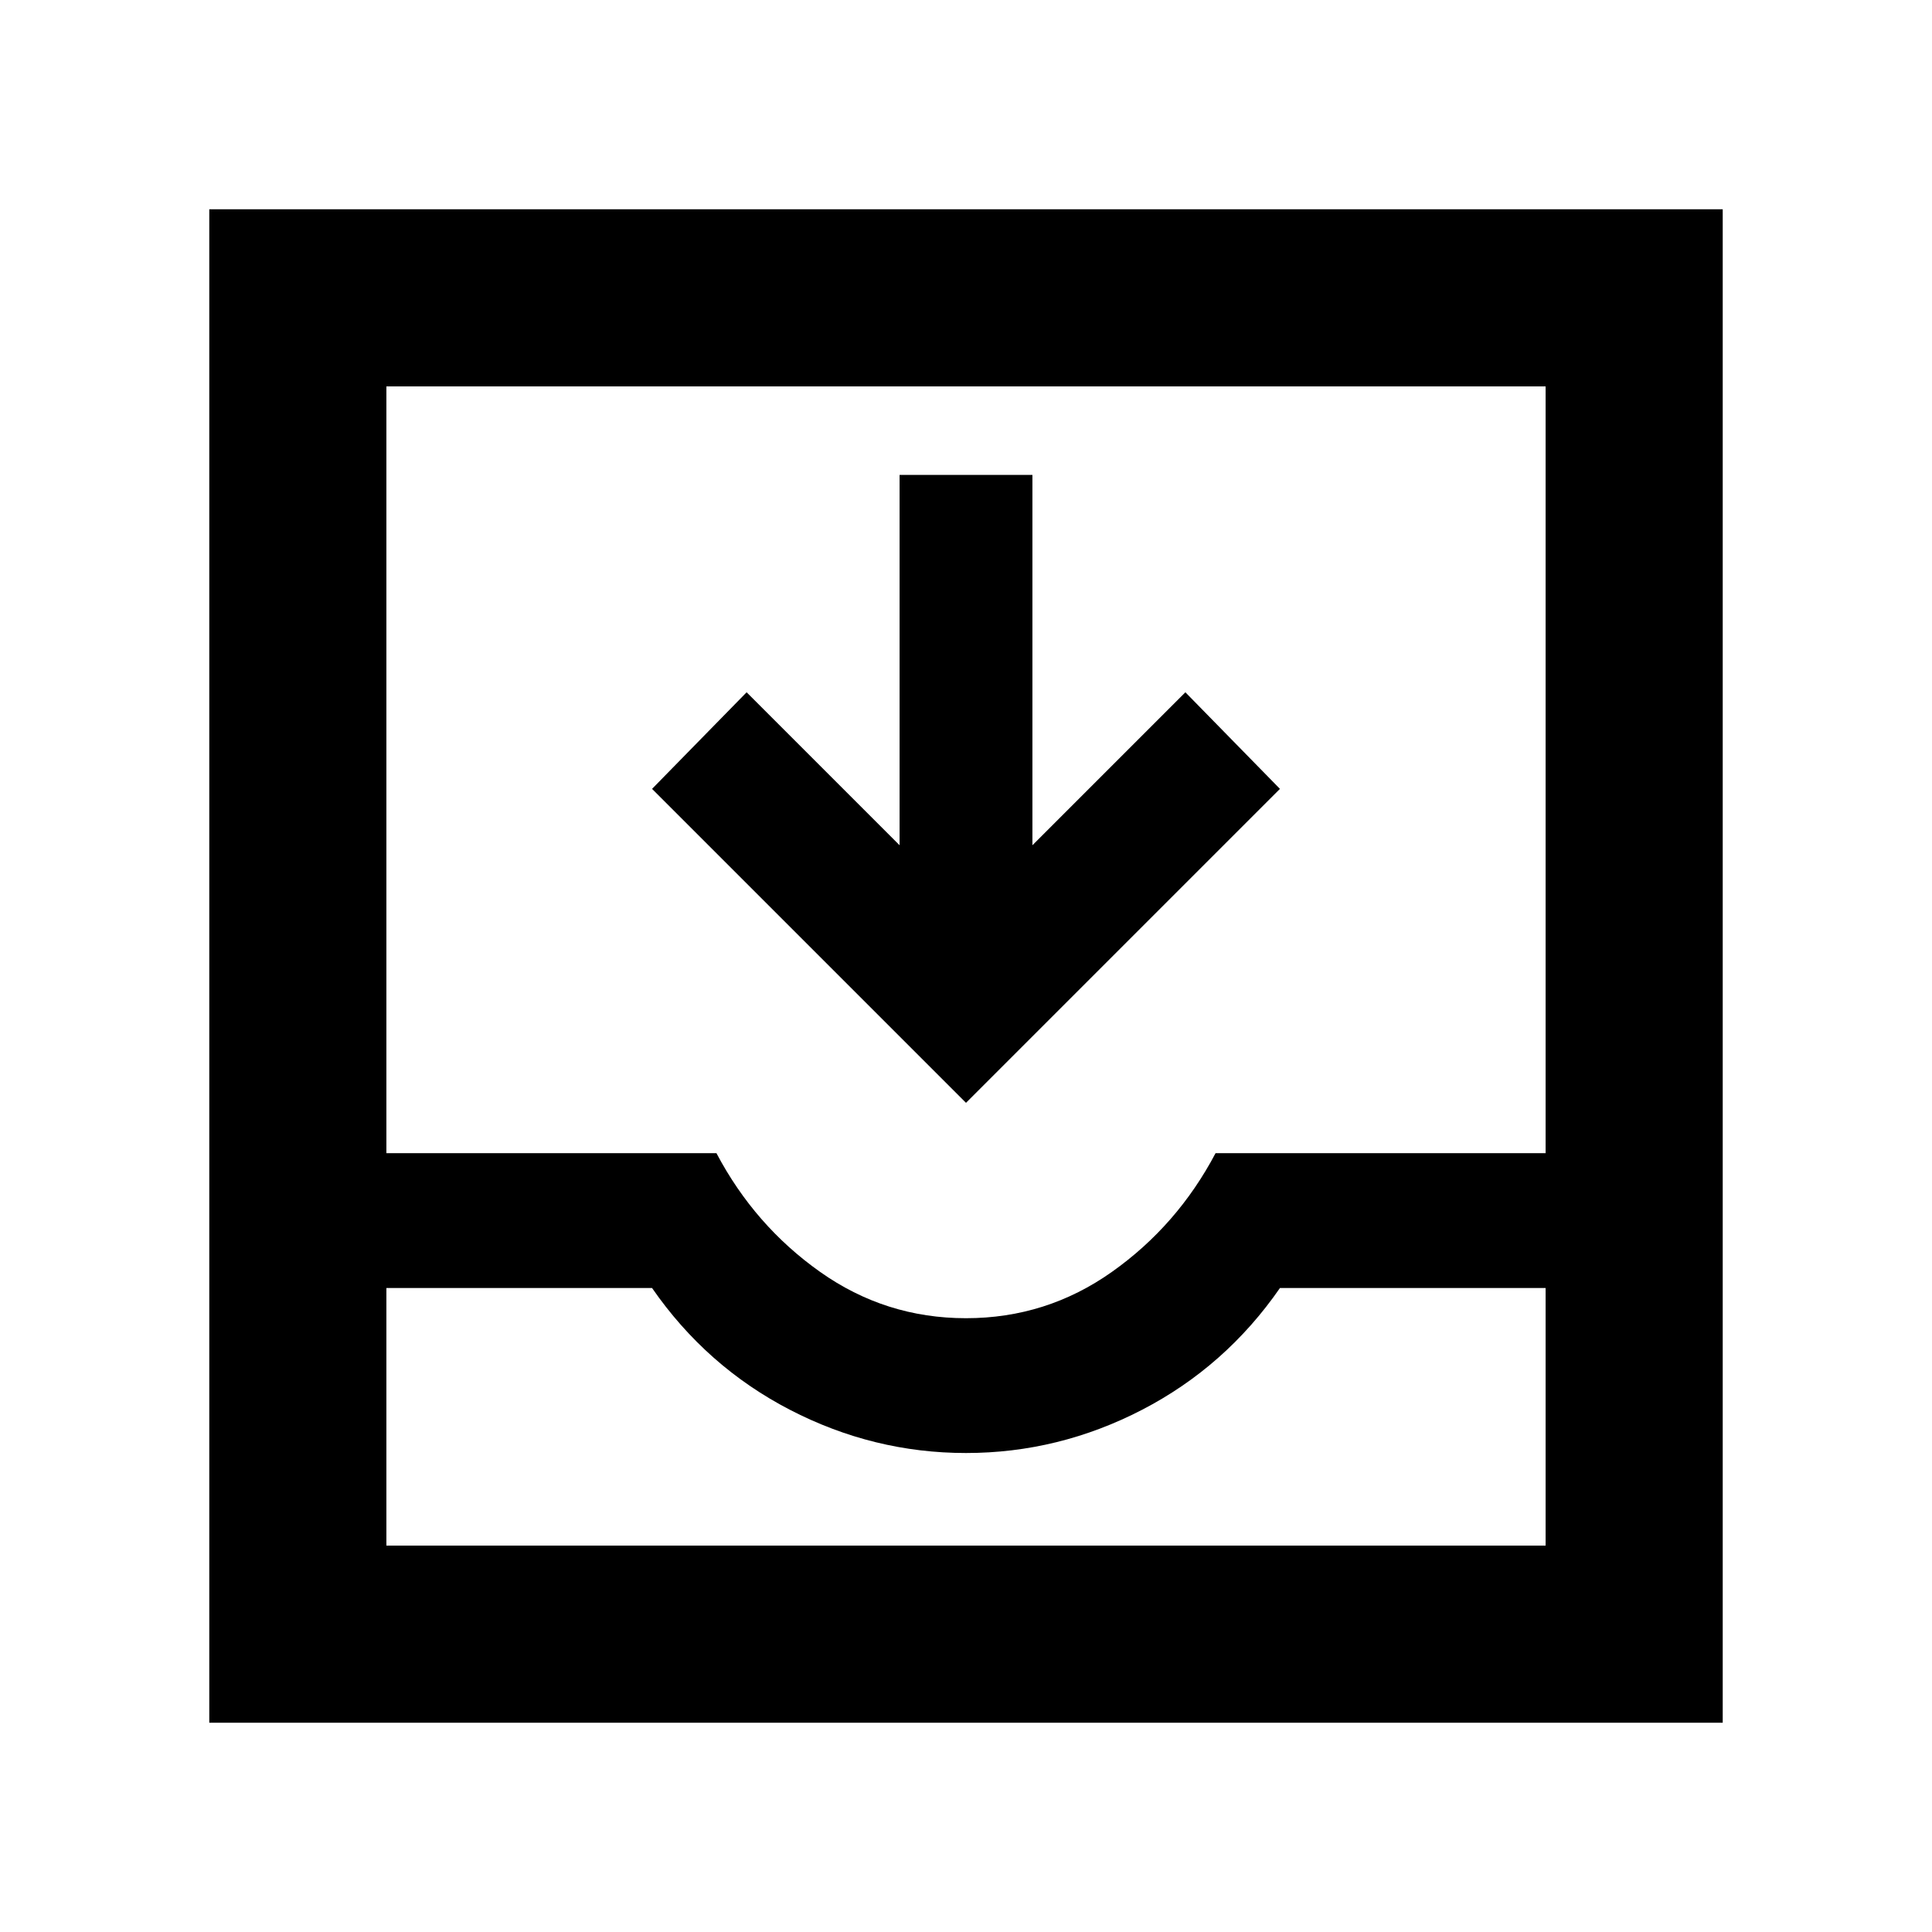 <svg xmlns="http://www.w3.org/2000/svg" height="40" width="40"><path d="M4.333 35.667V4.333H35.667V35.667ZM8 32H32V26.667H26.5Q25.375 28.292 23.646 29.188Q21.917 30.083 20 30.083Q18.083 30.083 16.354 29.188Q14.625 28.292 13.5 26.667H8ZM20 27.292Q21.667 27.292 23.021 26.333Q24.375 25.375 25.167 23.875H32V8H8V23.875H14.833Q15.625 25.375 16.979 26.333Q18.333 27.292 20 27.292ZM20 22.833 13.5 16.333 15.458 14.333 18.625 17.5V9.833H21.375V17.5L24.542 14.333L26.5 16.333ZM8 32H13.5Q14.625 32 16.354 32Q18.083 32 20 32Q21.917 32 23.646 32Q25.375 32 26.5 32H32Z"/></svg>